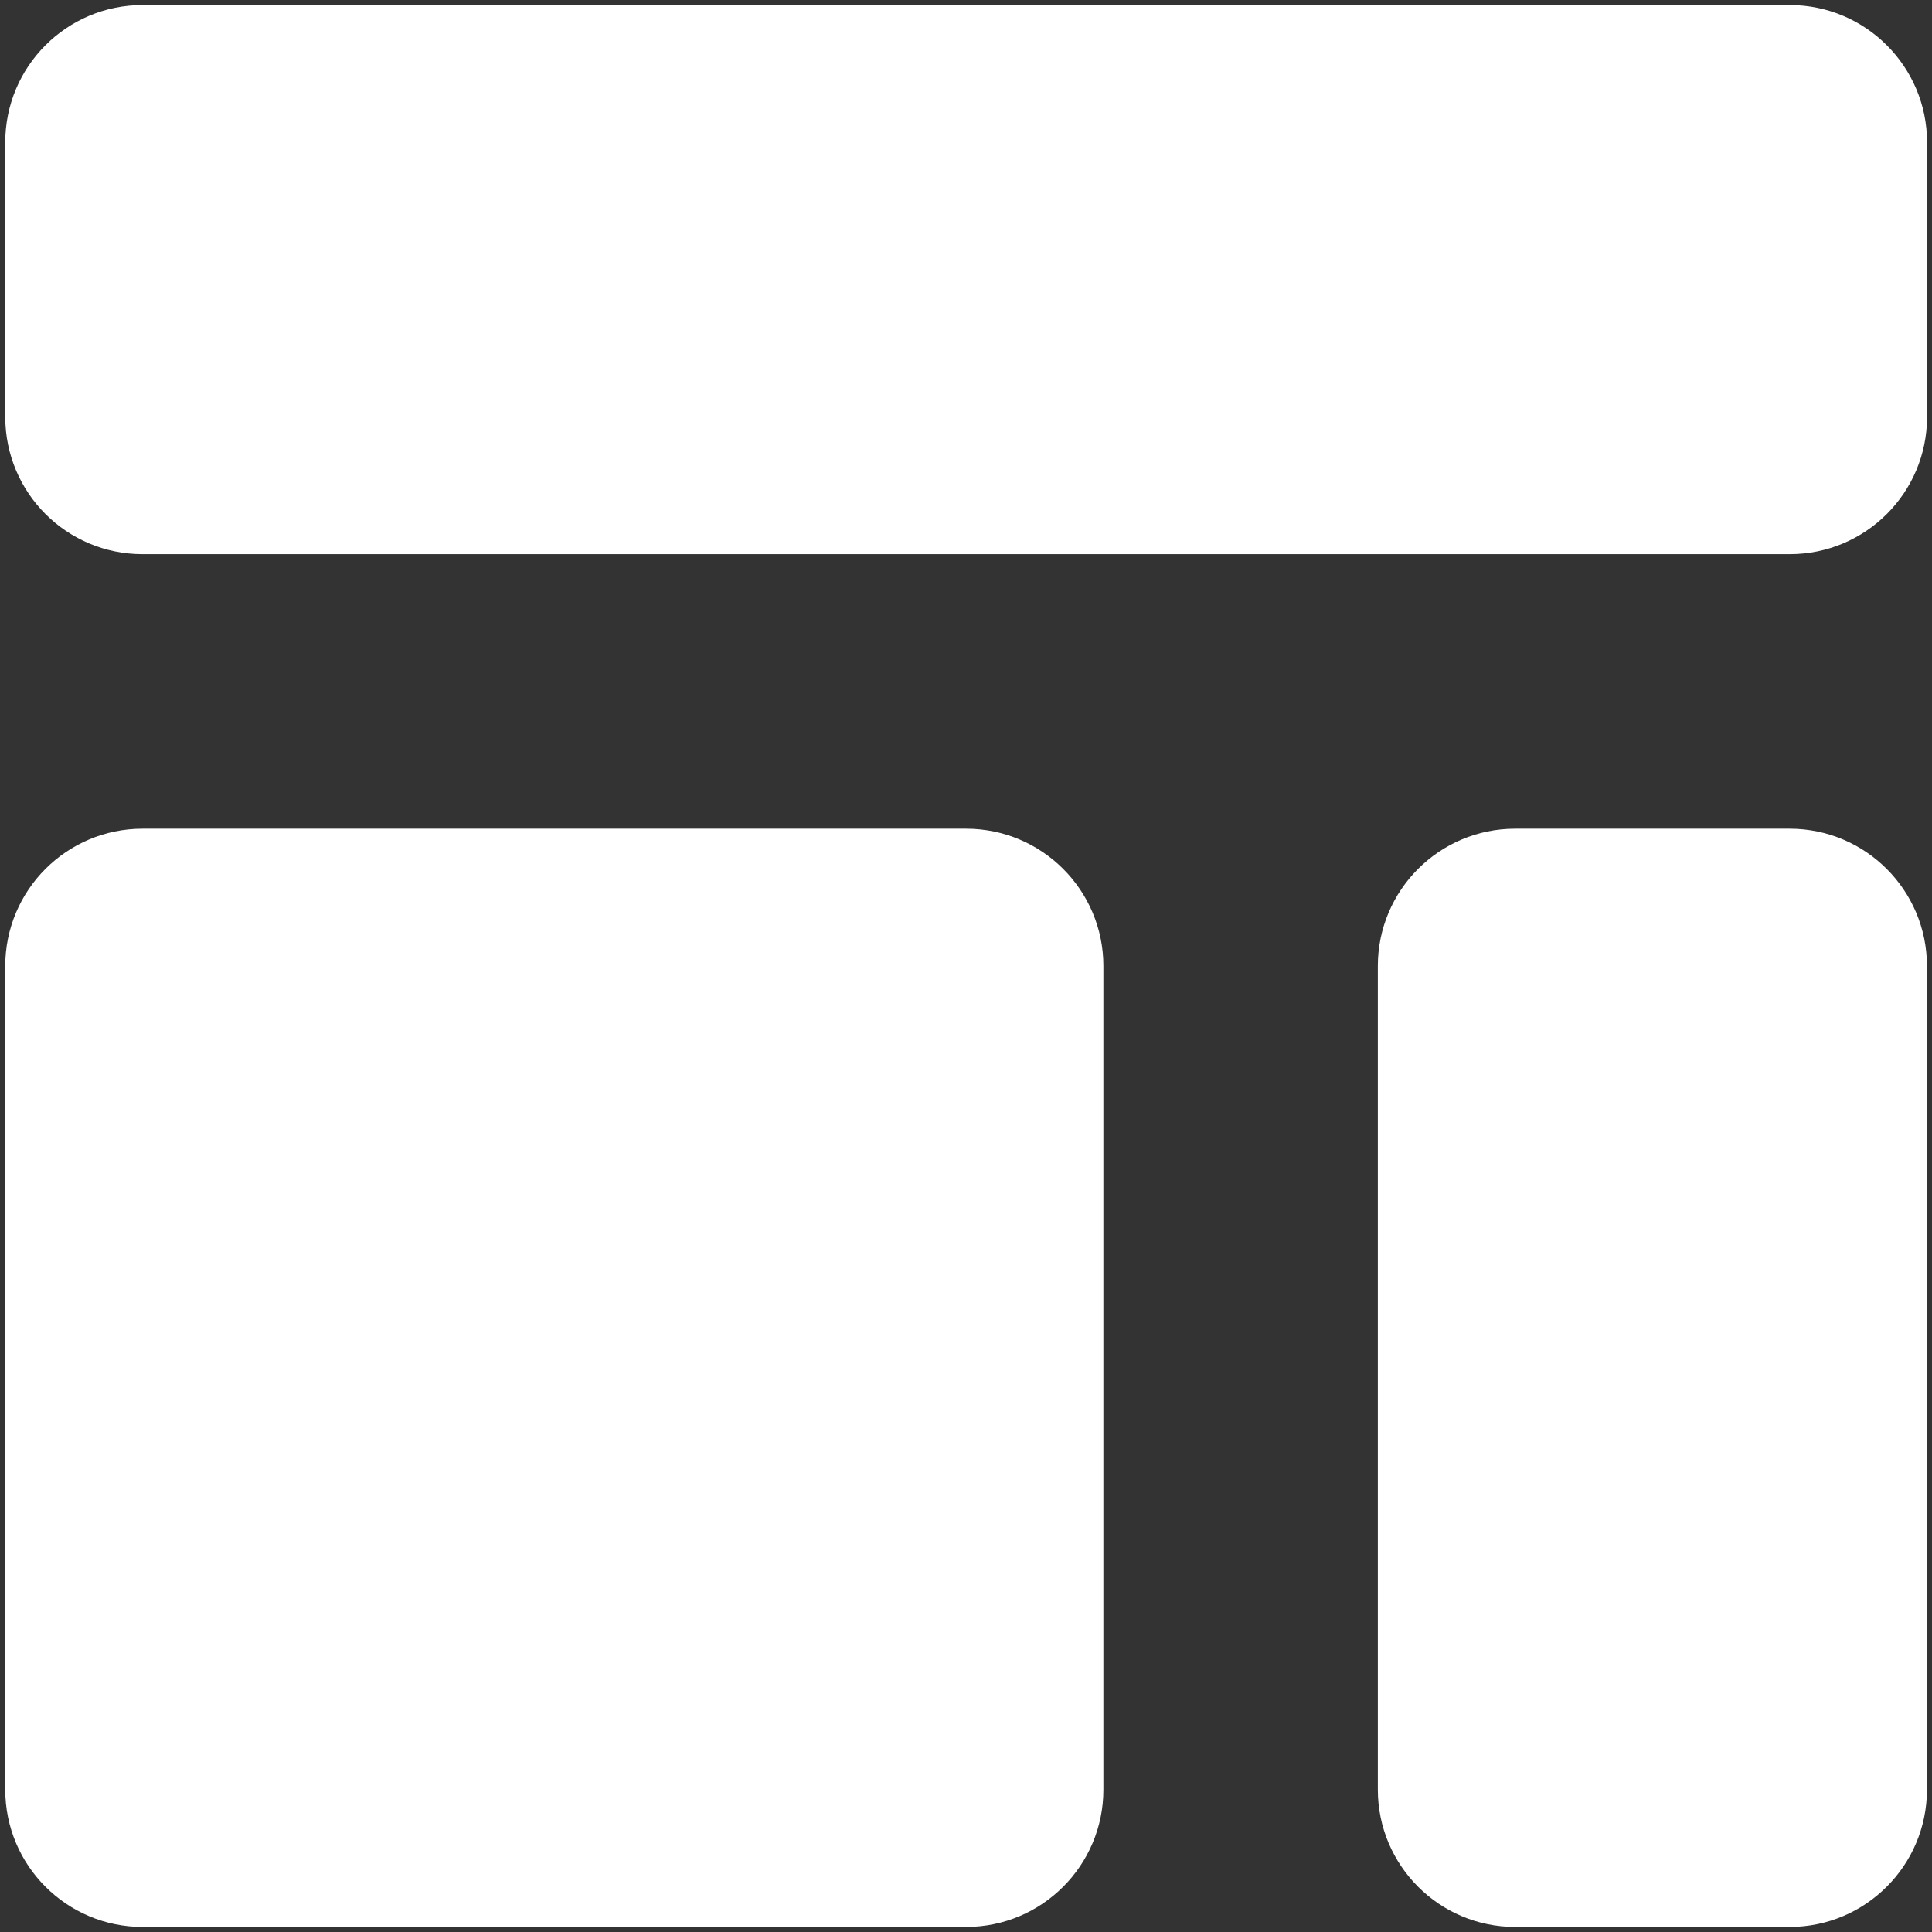 <svg width="18" height="18" viewBox="0 0 18 18" fill="none" xmlns="http://www.w3.org/2000/svg">
    <rect x="0" y="0" width="18" height="18" fill="#333333" stroke="none"/>
    <path d="M0.049 1.326C0.049 0.62 0.621 0.047 1.328 0.047H16.675C17.381 0.047 17.954 0.62 17.954 1.326V3.884C17.954 4.591 17.381 5.163 16.675 5.163H1.328C0.621 5.163 0.049 4.591 0.049 3.884V1.326Z" fill="white"/>
    <path d="M0.049 9C0.049 8.294 0.621 7.721 1.328 7.721H9.001C9.708 7.721 10.28 8.294 10.28 9V16.674C10.28 17.38 9.708 17.953 9.001 17.953H1.328C0.621 17.953 0.049 17.38 0.049 16.674V9Z" fill="white"/>
    <path d="M14.116 7.721C13.41 7.721 12.837 8.294 12.837 9V16.674C12.837 17.38 13.41 17.953 14.116 17.953H16.674C17.38 17.953 17.953 17.38 17.953 16.674V9C17.953 8.294 17.38 7.721 16.674 7.721H14.116Z" fill="white"/>
</svg>
